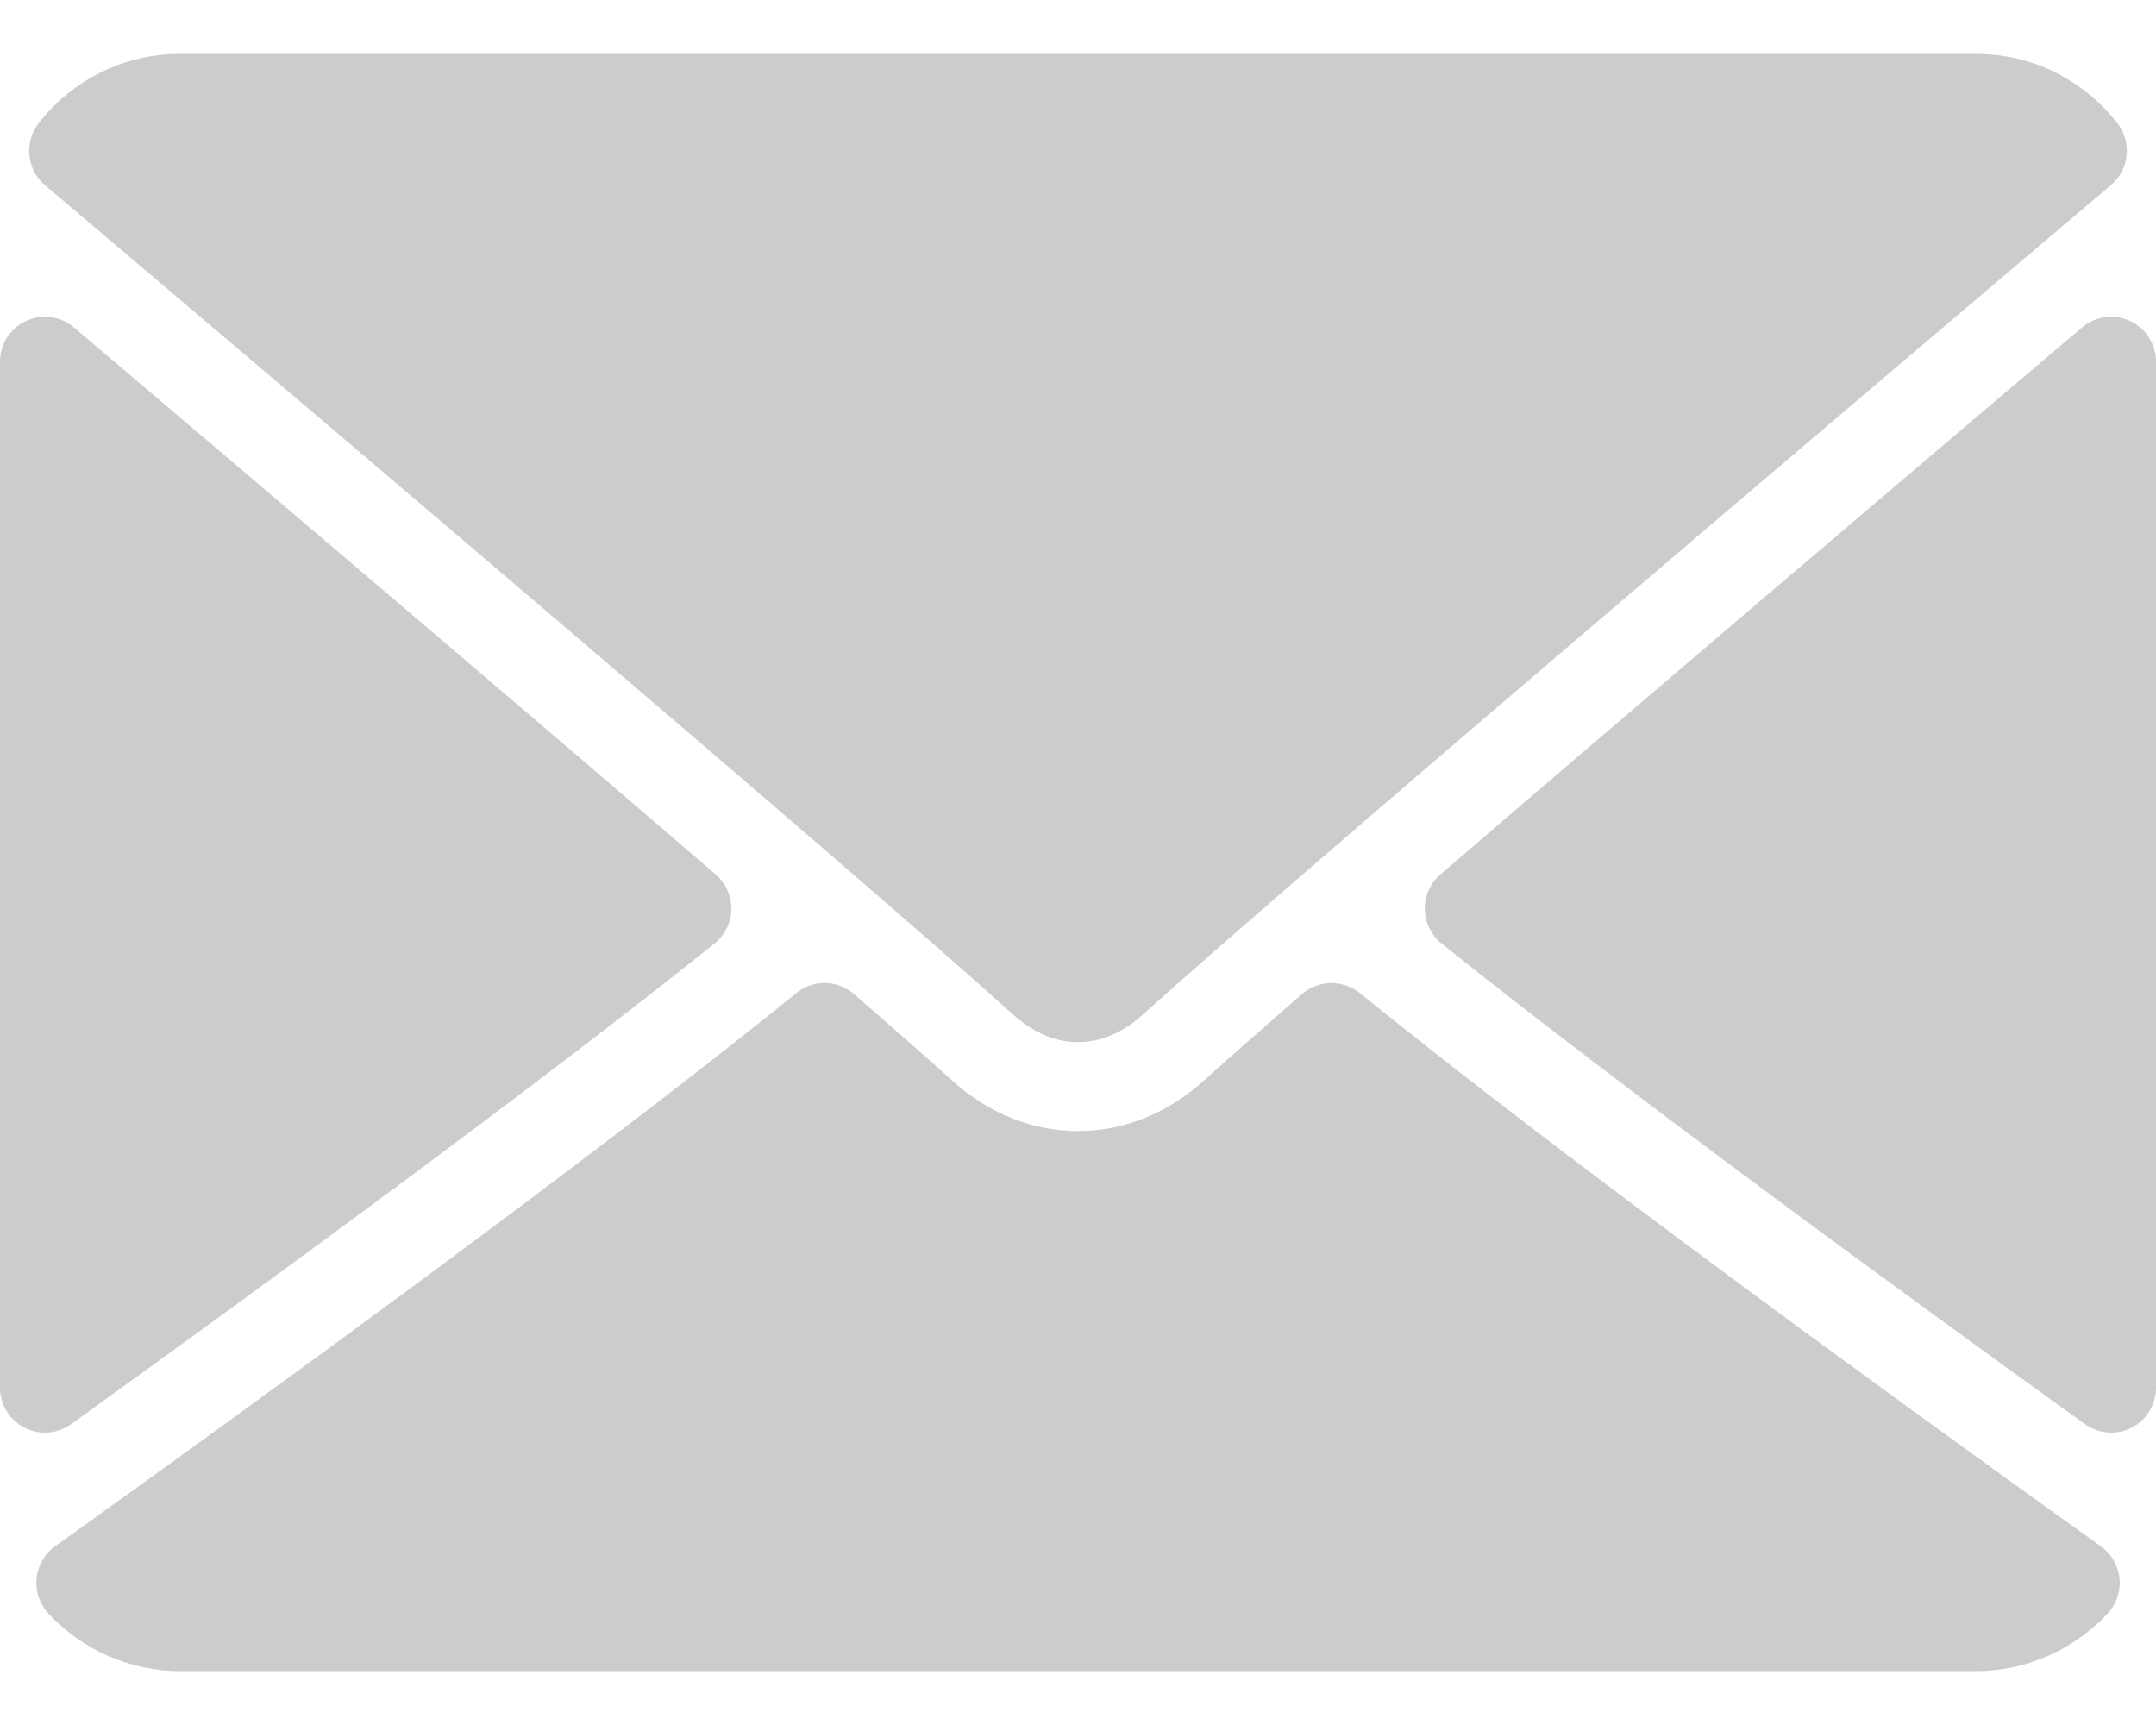 <svg class="sh-navbar--auth-subicon hover:text-brand-blue" viewBox="0 0 20 16" fill="currentColor" xmlns="http://www.w3.org/2000/svg">
<path d="M0.417 1.717C3.162 4.042 7.979 8.131 9.394 9.407C9.585 9.579 9.788 9.666 10 9.666C10.211 9.666 10.415 9.58 10.604 9.408C12.021 8.132 16.837 4.042 19.582 1.717C19.753 1.573 19.779 1.319 19.641 1.142C19.321 0.734 18.844 0.5 18.333 0.5H1.667C1.156 0.5 0.679 0.734 0.359 1.142C0.221 1.319 0.247 1.573 0.417 1.717Z" fill="#cccccc"></path>
<path d="M19.759 2.977C19.611 2.908 19.437 2.932 19.314 3.037C17.517 4.561 15.148 6.574 13.362 8.111C13.268 8.191 13.215 8.31 13.217 8.434C13.219 8.557 13.276 8.674 13.373 8.752C15.033 10.081 17.534 11.909 19.34 13.209C19.412 13.261 19.498 13.288 19.584 13.288C19.649 13.288 19.714 13.273 19.774 13.242C19.913 13.171 20 13.027 20 12.871V3.355C20 3.192 19.906 3.045 19.759 2.977Z" fill="#cccccc"></path>
<path d="M0.66 13.209C2.467 11.909 4.968 10.081 6.628 8.752C6.724 8.674 6.782 8.557 6.784 8.434C6.786 8.31 6.733 8.191 6.639 8.111C4.853 6.574 2.484 4.561 0.686 3.037C0.562 2.932 0.388 2.909 0.242 2.977C0.094 3.045 0 3.192 0 3.355V12.871C0 13.027 0.087 13.171 0.227 13.242C0.286 13.273 0.352 13.288 0.417 13.288C0.503 13.288 0.588 13.261 0.66 13.209Z" fill="#cccccc"></path>
<path d="M19.489 14.343C17.745 13.095 14.532 10.768 12.614 9.211C12.457 9.084 12.231 9.088 12.077 9.221C11.701 9.549 11.386 9.826 11.163 10.027C10.476 10.646 9.524 10.646 8.837 10.026C8.614 9.825 8.299 9.548 7.923 9.221C7.77 9.087 7.544 9.083 7.387 9.211C5.475 10.763 2.258 13.092 0.511 14.343C0.414 14.413 0.351 14.521 0.339 14.64C0.327 14.759 0.367 14.877 0.448 14.965C0.764 15.305 1.208 15.5 1.667 15.5H18.333C18.792 15.5 19.236 15.305 19.552 14.965C19.634 14.878 19.673 14.759 19.662 14.64C19.649 14.521 19.587 14.413 19.489 14.343Z" fill="#cccccc"></path>
</svg>